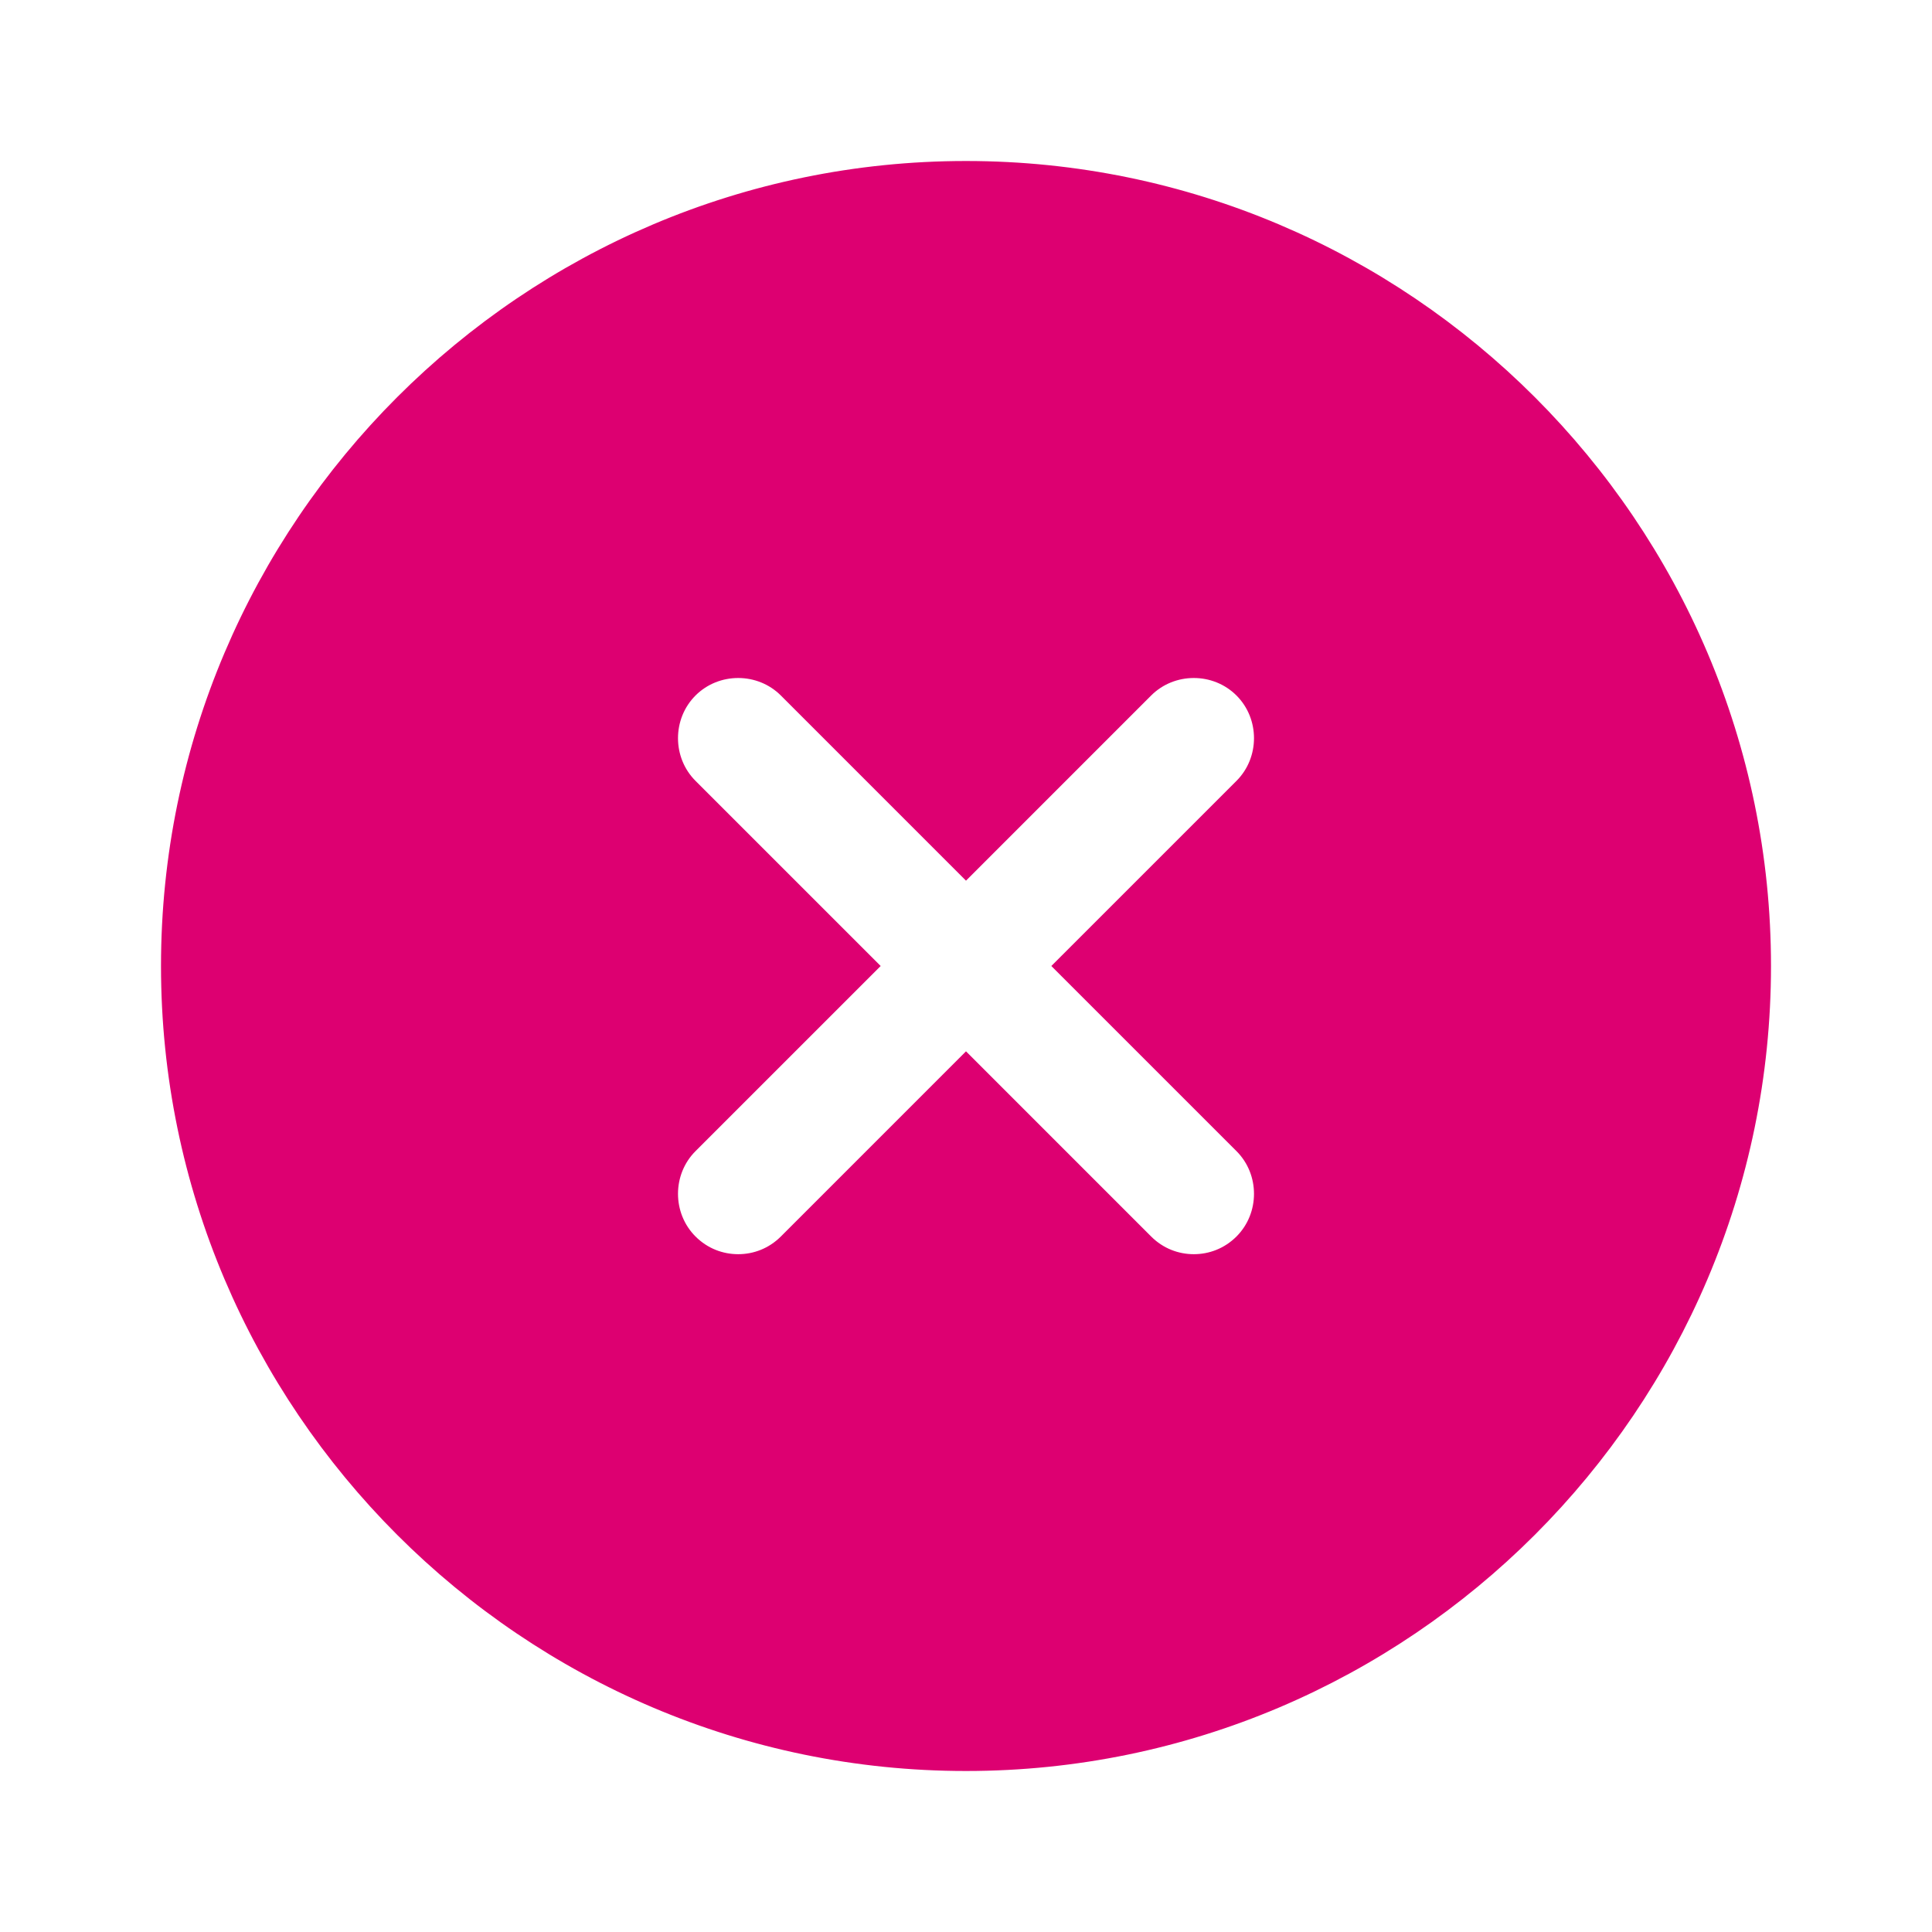 <svg width="72" height="72" viewBox="0 0 72 72" fill="none" xmlns="http://www.w3.org/2000/svg">
<path d="M6.5 36C6.5 19.746 19.746 6.5 36 6.5C52.254 6.5 65.5 19.746 65.5 36C65.5 52.254 52.254 65.5 36 65.5C19.746 65.5 6.5 52.254 6.5 36ZM46.434 46.434C47.499 45.368 47.499 43.612 46.434 42.546L39.887 36L46.434 29.454C47.499 28.388 47.499 26.632 46.434 25.566C45.368 24.501 43.612 24.501 42.546 25.566L36 32.113L29.454 25.566C28.388 24.501 26.632 24.501 25.566 25.566C24.501 26.632 24.501 28.388 25.566 29.454L32.113 36L25.566 42.546C24.501 43.612 24.501 45.368 25.566 46.434C26.115 46.982 26.814 47.24 27.51 47.24C28.206 47.24 28.905 46.982 29.454 46.434L36 39.887L42.546 46.434C43.095 46.982 43.794 47.24 44.49 47.24C45.185 47.24 45.885 46.982 46.434 46.434Z" fill="#DD0071" stroke="#DD0071"/>
</svg>
